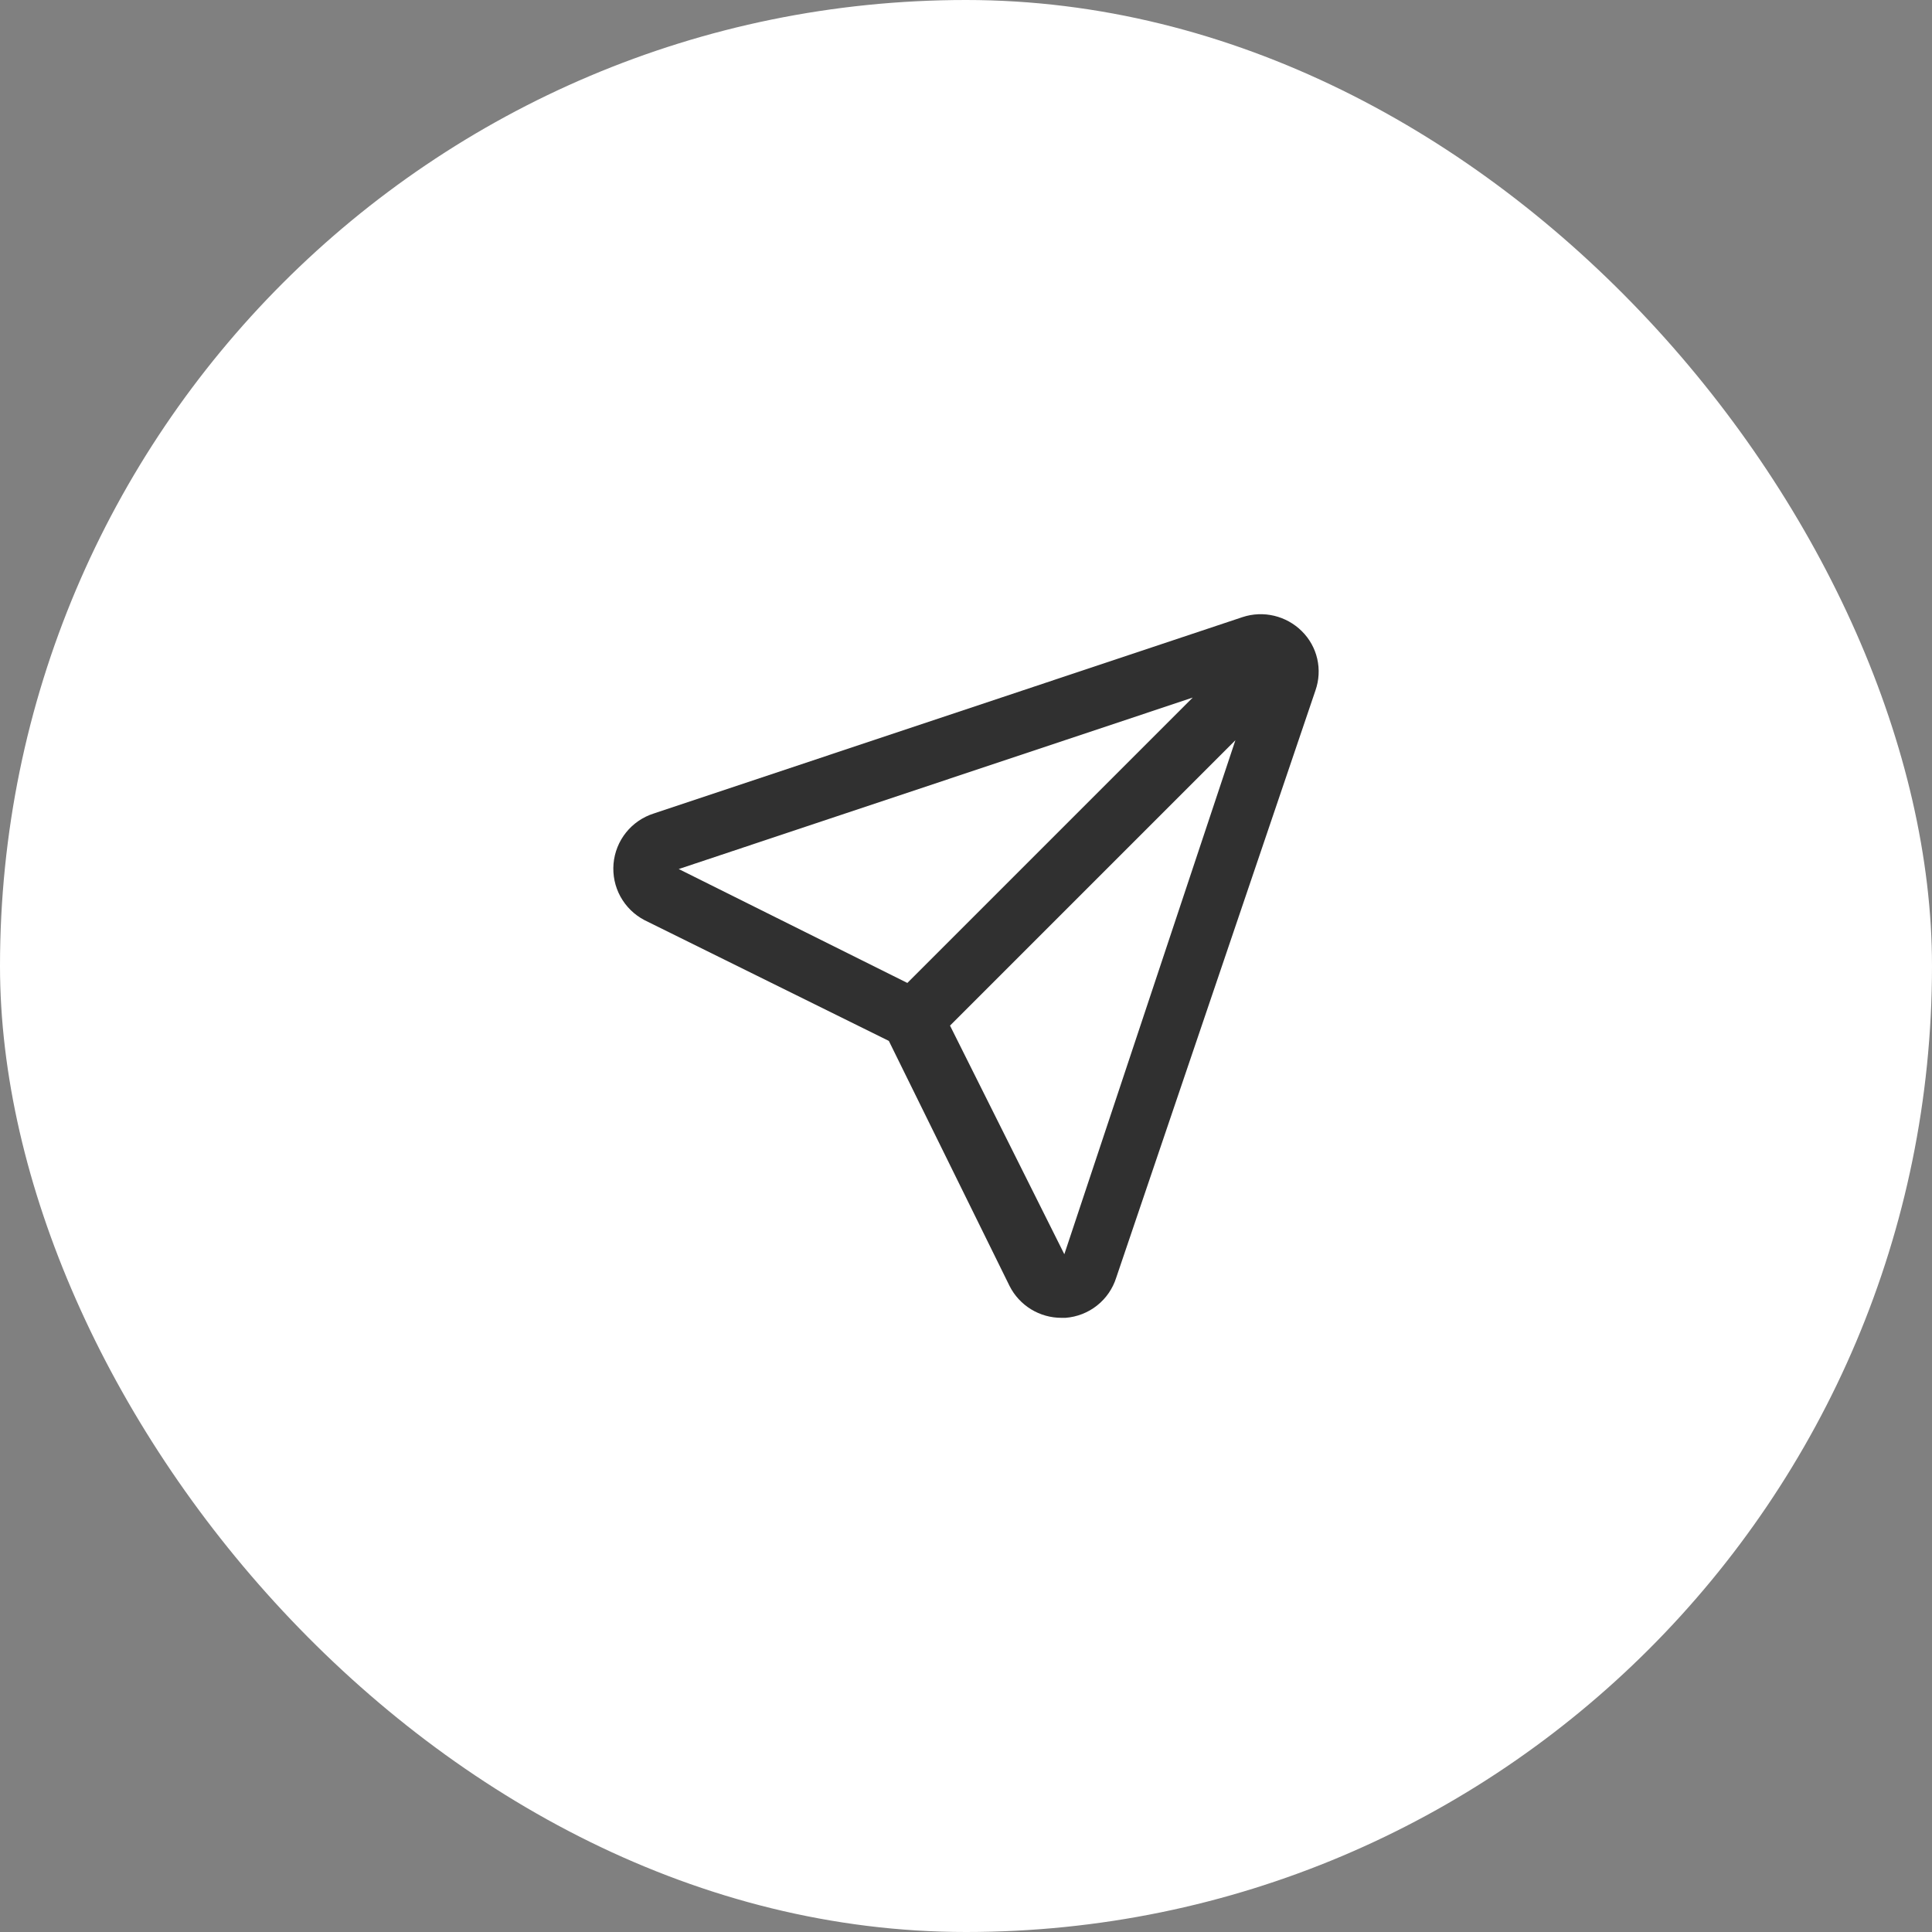 <svg width="48" height="48" viewBox="0 0 48 48" fill="none" xmlns="http://www.w3.org/2000/svg">
    <rect x="0" y="0" width="48" height="48" fill="#808080" stroke="none"/>
    <rect width="48" height="48" rx="24" fill="#FFFFFF" />
    <path
        d="M32.343 15.681C32.154 15.493 31.916 15.361 31.657 15.299C31.398 15.237 31.126 15.248 30.873 15.331L16.243 20.211C15.972 20.297 15.732 20.461 15.554 20.683C15.376 20.905 15.268 21.175 15.243 21.459C15.219 21.742 15.278 22.027 15.415 22.276C15.553 22.526 15.76 22.729 16.013 22.861L22.083 25.861L25.083 31.951C25.203 32.189 25.388 32.389 25.616 32.529C25.843 32.668 26.106 32.742 26.373 32.741H26.473C26.759 32.719 27.032 32.613 27.257 32.434C27.482 32.256 27.647 32.014 27.733 31.741L32.683 17.151C32.771 16.898 32.786 16.627 32.726 16.366C32.666 16.106 32.533 15.868 32.343 15.681ZM16.863 21.591L29.633 17.331L22.543 24.421L16.863 21.591ZM26.443 31.161L23.603 25.481L30.693 18.391L26.443 31.161Z"
        fill="#303030" />
</svg>
